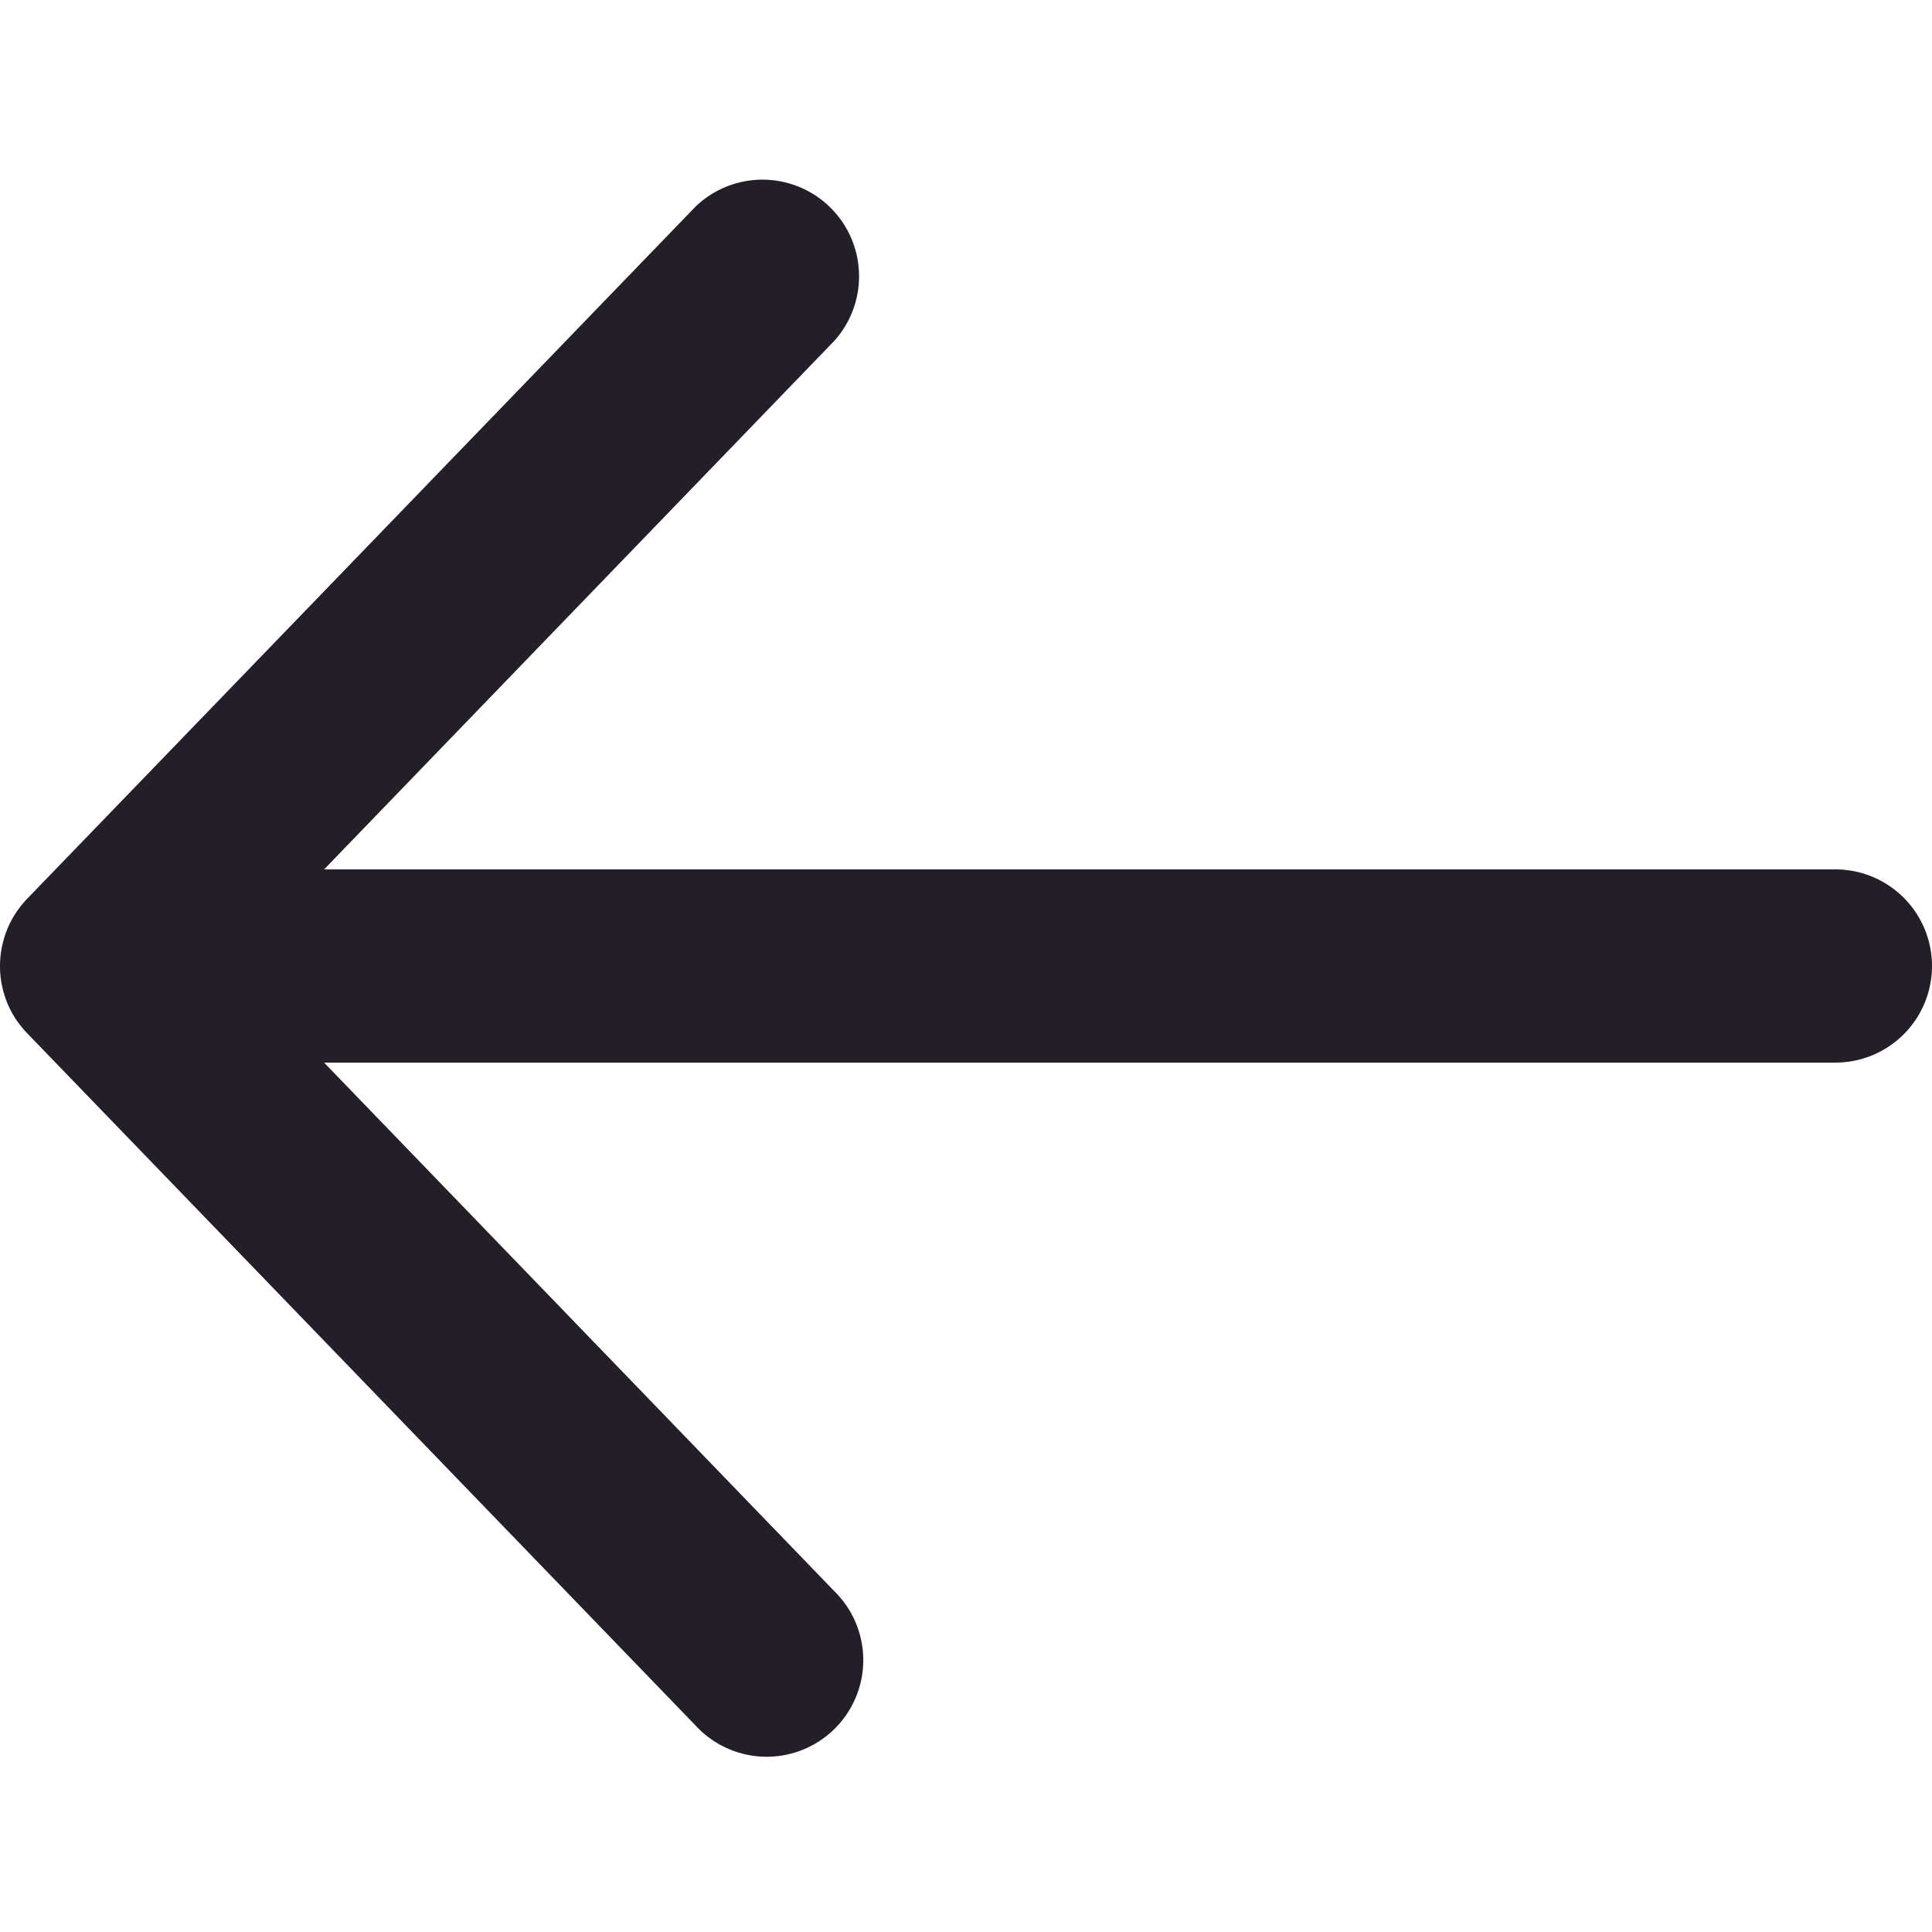 <svg xmlns="http://www.w3.org/2000/svg" viewBox="0 0 20 20"><path d="M19,9H3.355L8.638,3.527A1.0 1,0,0,0,7.2,2.139L.285,9.3a1.023,1.023,0,0,0-.109.133l-.001.001a.988.988,0,0,0-.127.26v0l-0.0.001A.998.998,0,0,0,0,9.999v.002a.998.998,0,0,0,.047.303l0.0.001v0a.988.988,0,0,0,.127.26l.001.001a1.023,1.023,0,0,0,.109.133l6.915,7.162a1.0 1,0,1,0,1.438-1.389L3.355,11H19a1,1,0,0,0,0-2Z" fill="#231e28"/></svg>